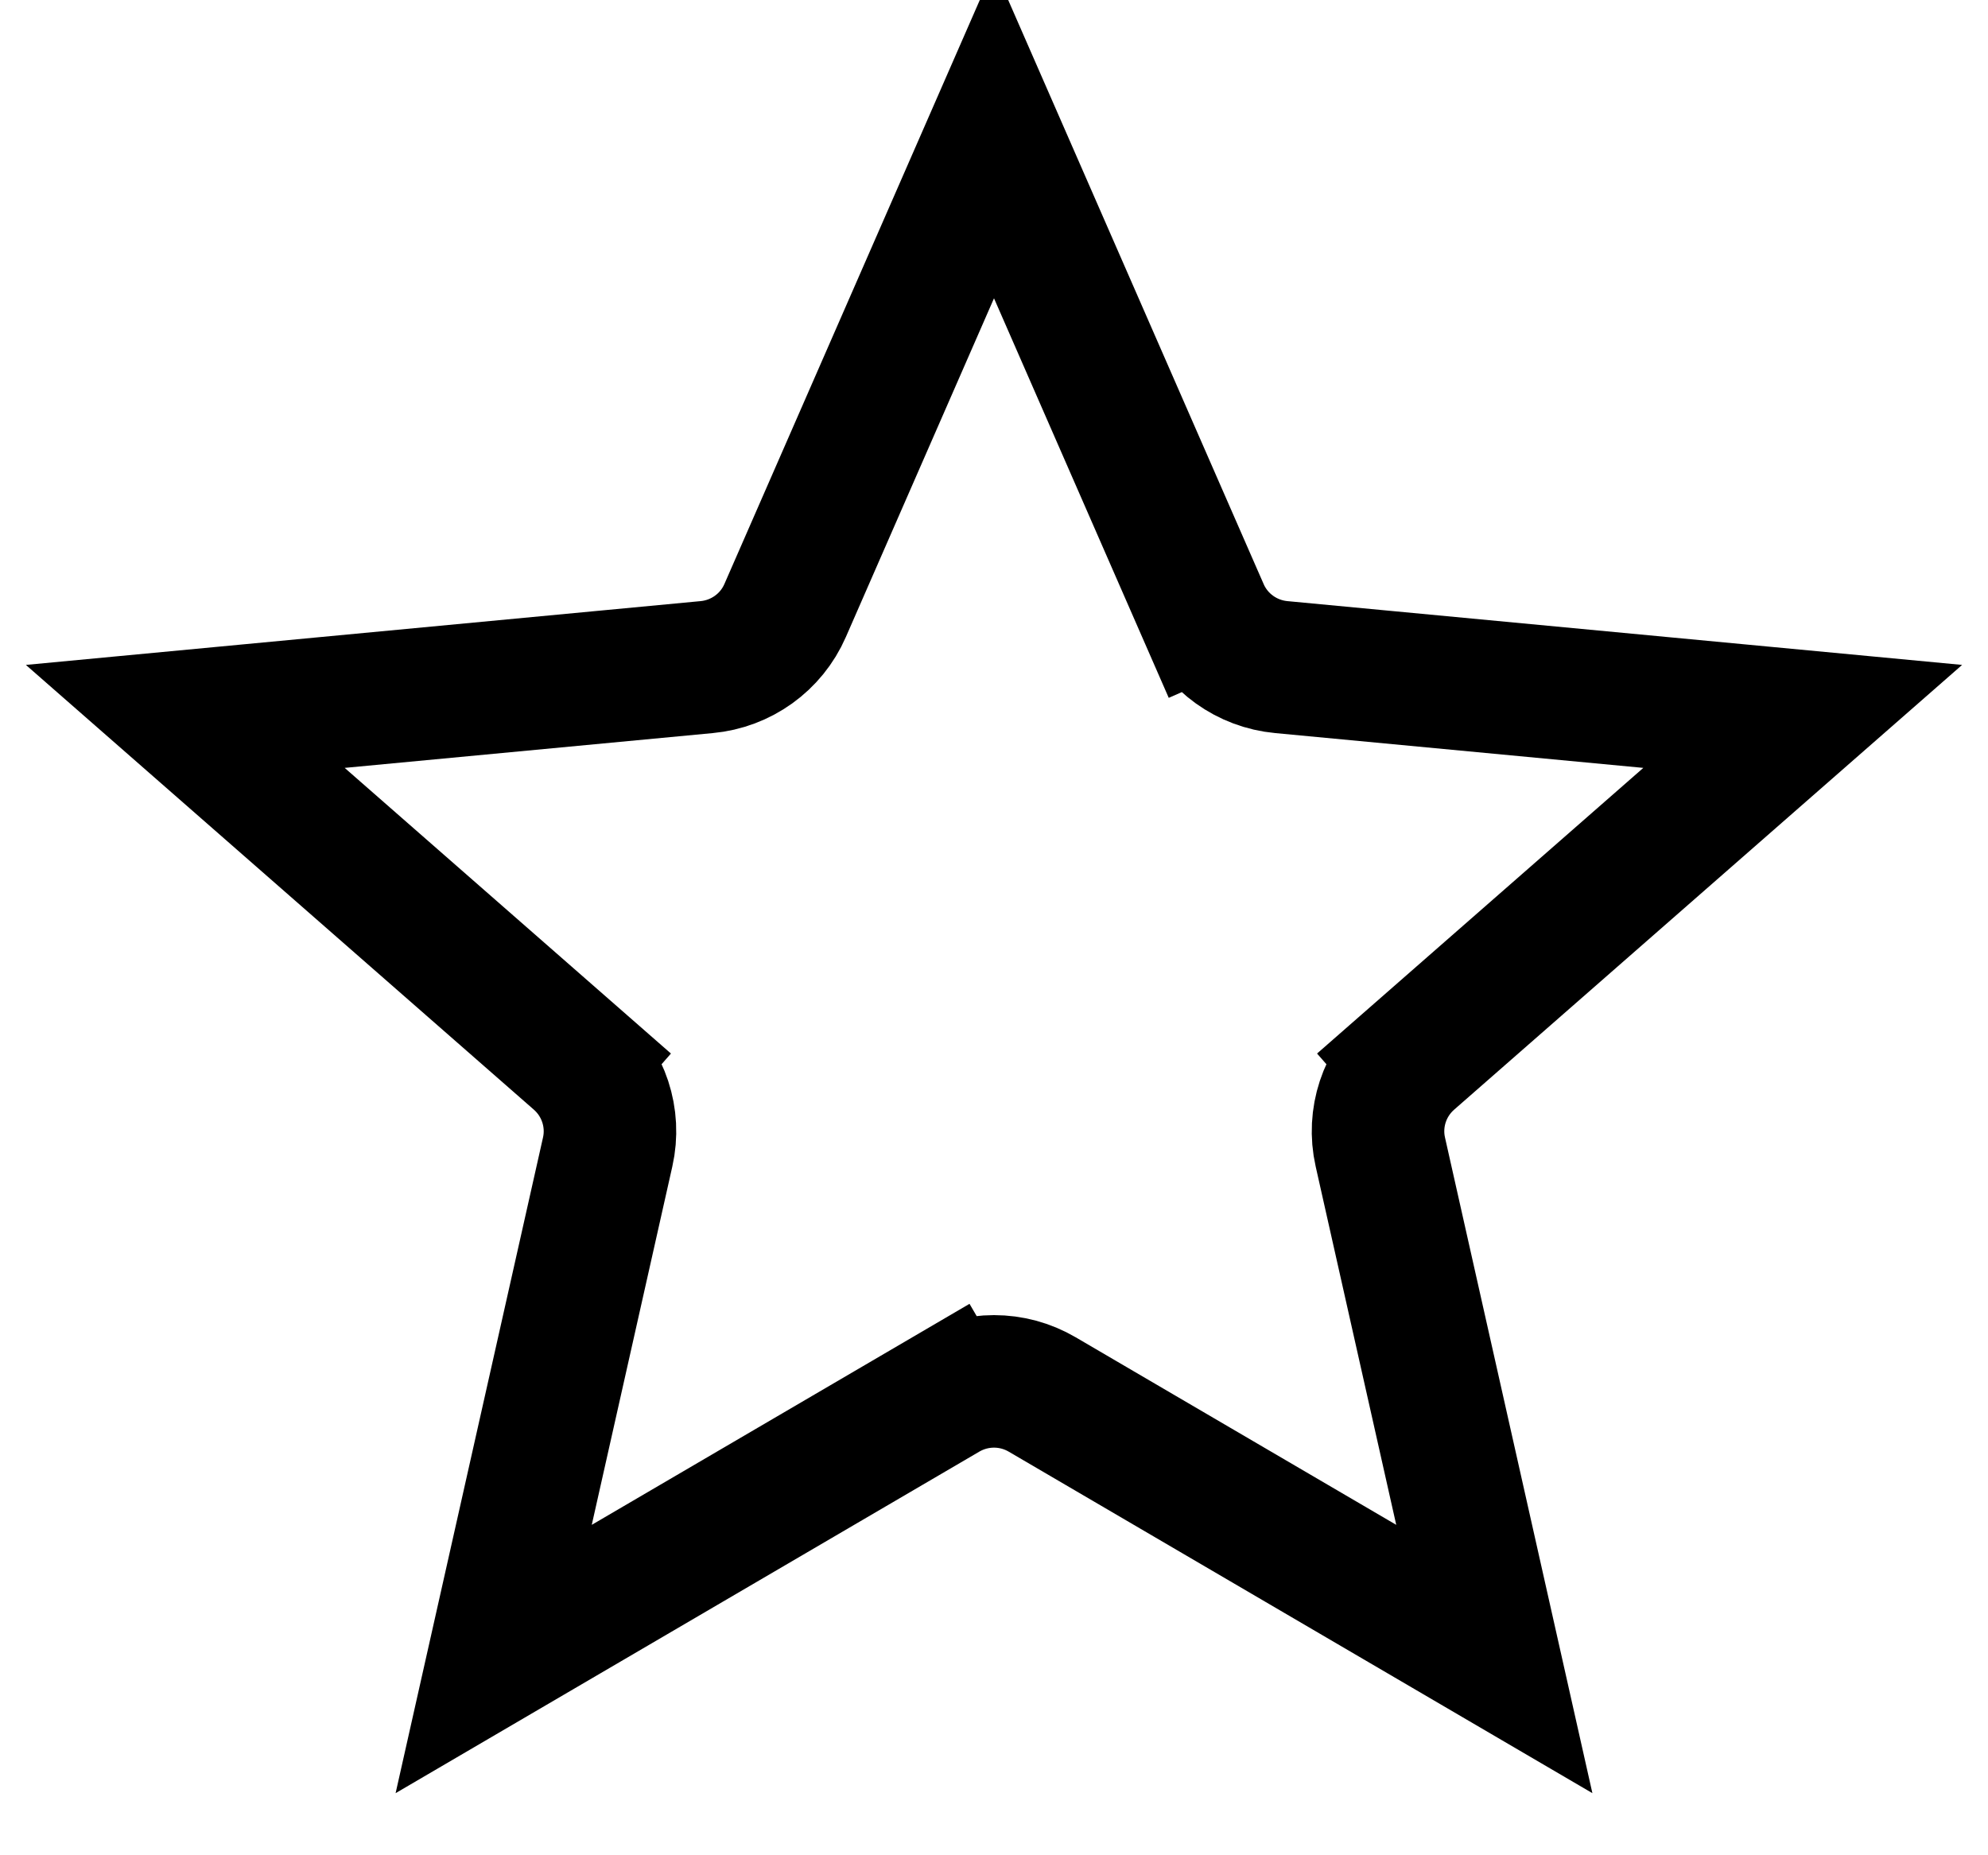 <svg width="15" height="14" viewBox="0 0 15 14" fill="none" xmlns="http://www.w3.org/2000/svg">
<path d="M4.357 7.997L4.028 8.373L4.357 7.997L1.398 5.406L5.332 5.034C5.591 5.01 5.819 4.848 5.924 4.607L7.5 1.003L9.076 4.607L9.534 4.406L9.076 4.607C9.181 4.848 9.409 5.01 9.668 5.034L13.602 5.406L10.643 7.997L10.972 8.373L10.643 7.997C10.446 8.169 10.357 8.436 10.415 8.693L11.275 12.519L7.864 10.523C7.639 10.391 7.361 10.391 7.136 10.523L7.388 10.954L7.136 10.523L3.725 12.519L4.585 8.693C4.643 8.436 4.554 8.169 4.357 7.997Z" stroke="currentColor"/>
</svg>
